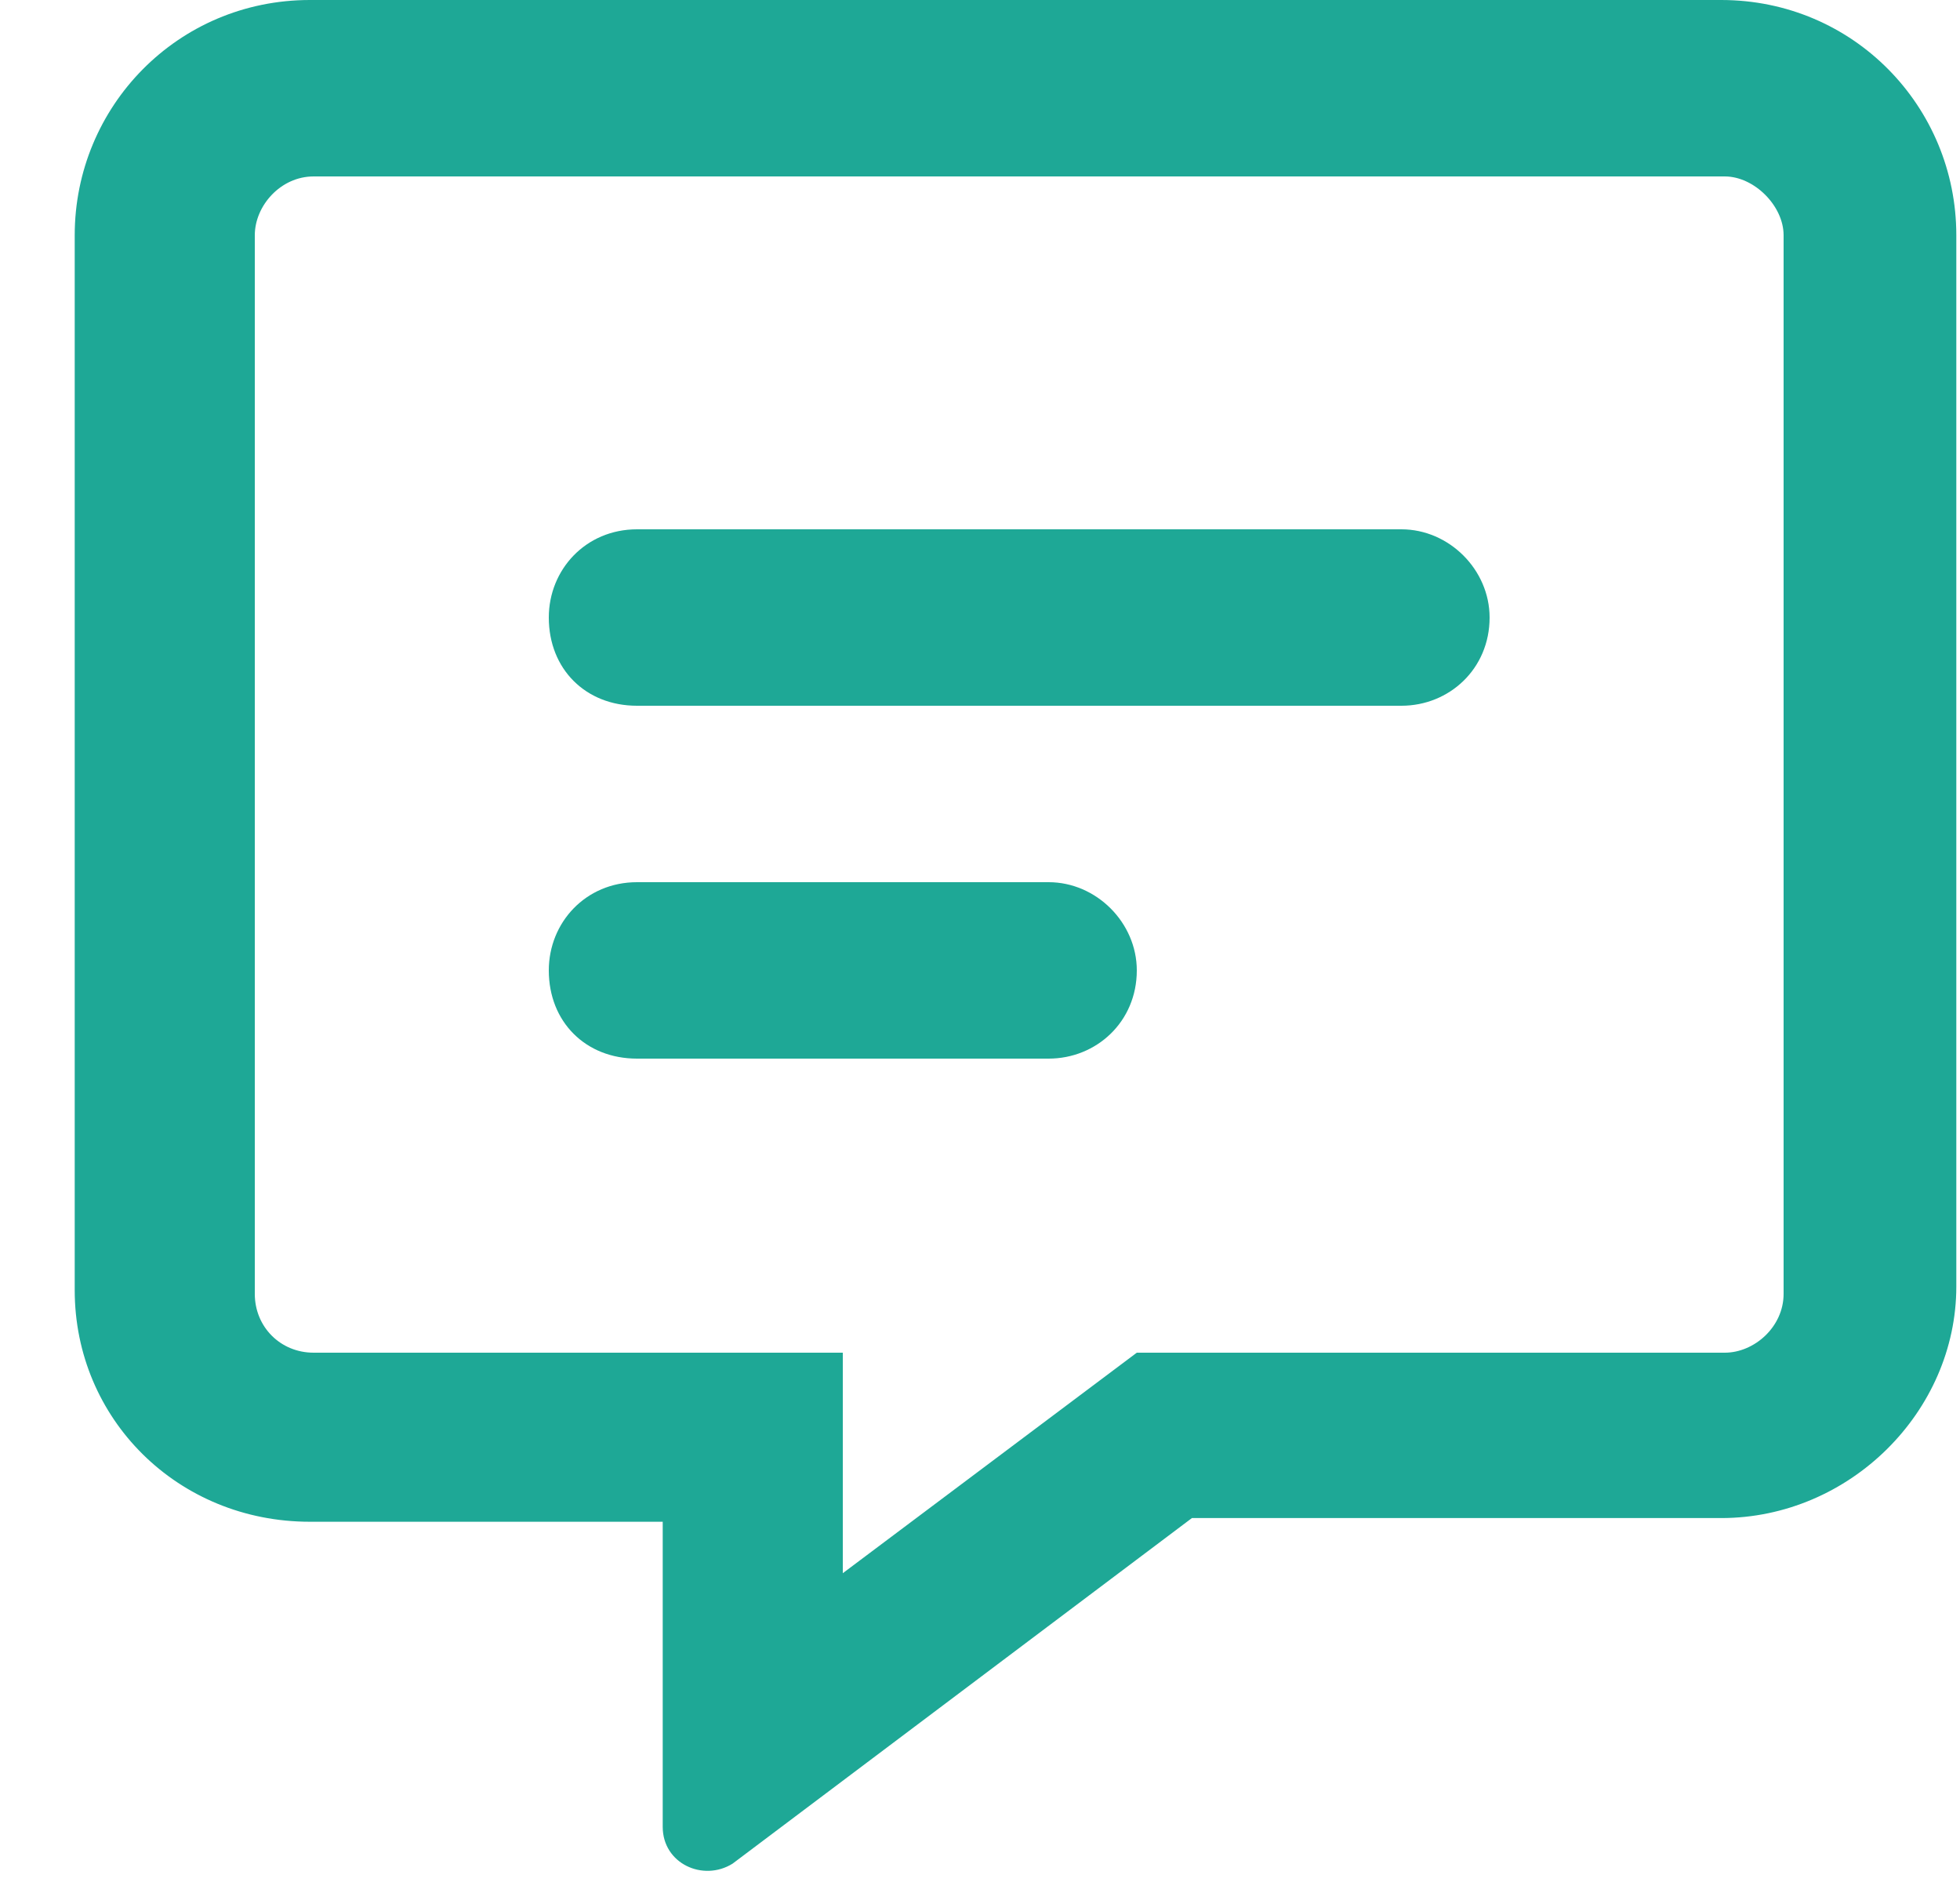 <svg width="25" height="24" viewBox="0 0 25 24" fill="none" xmlns="http://www.w3.org/2000/svg">
<path d="M17.875 6.75C18.484 6.75 19 7.266 19 7.875C19 8.531 18.484 9 17.875 9H8.125C7.469 9 7 8.531 7 7.875C7 7.266 7.469 6.75 8.125 6.75H17.875ZM13.375 11.25C13.984 11.25 14.5 11.766 14.5 12.375C14.5 13.031 13.984 13.5 13.375 13.5H8.125C7.469 13.5 7 13.031 7 12.375C7 11.766 7.469 11.25 8.125 11.25H13.375ZM21.953 0C23.641 0 24.953 1.359 24.953 3V16.406C24.953 18 23.594 19.359 21.953 19.359H15.203L9.344 23.766C8.969 24 8.453 23.766 8.453 23.297V19.406H3.953C2.266 19.406 0.953 18.094 0.953 16.453V3C0.953 1.359 2.266 0 3.953 0H21.953ZM22.75 16.5V3C22.75 2.625 22.375 2.25 22 2.25H4C3.578 2.25 3.25 2.625 3.25 3V16.5C3.25 16.922 3.578 17.25 4 17.25H10.75V20.062L14.5 17.25H22C22.375 17.25 22.75 16.922 22.75 16.5Z" fill="#1EA896"/>
</svg>
